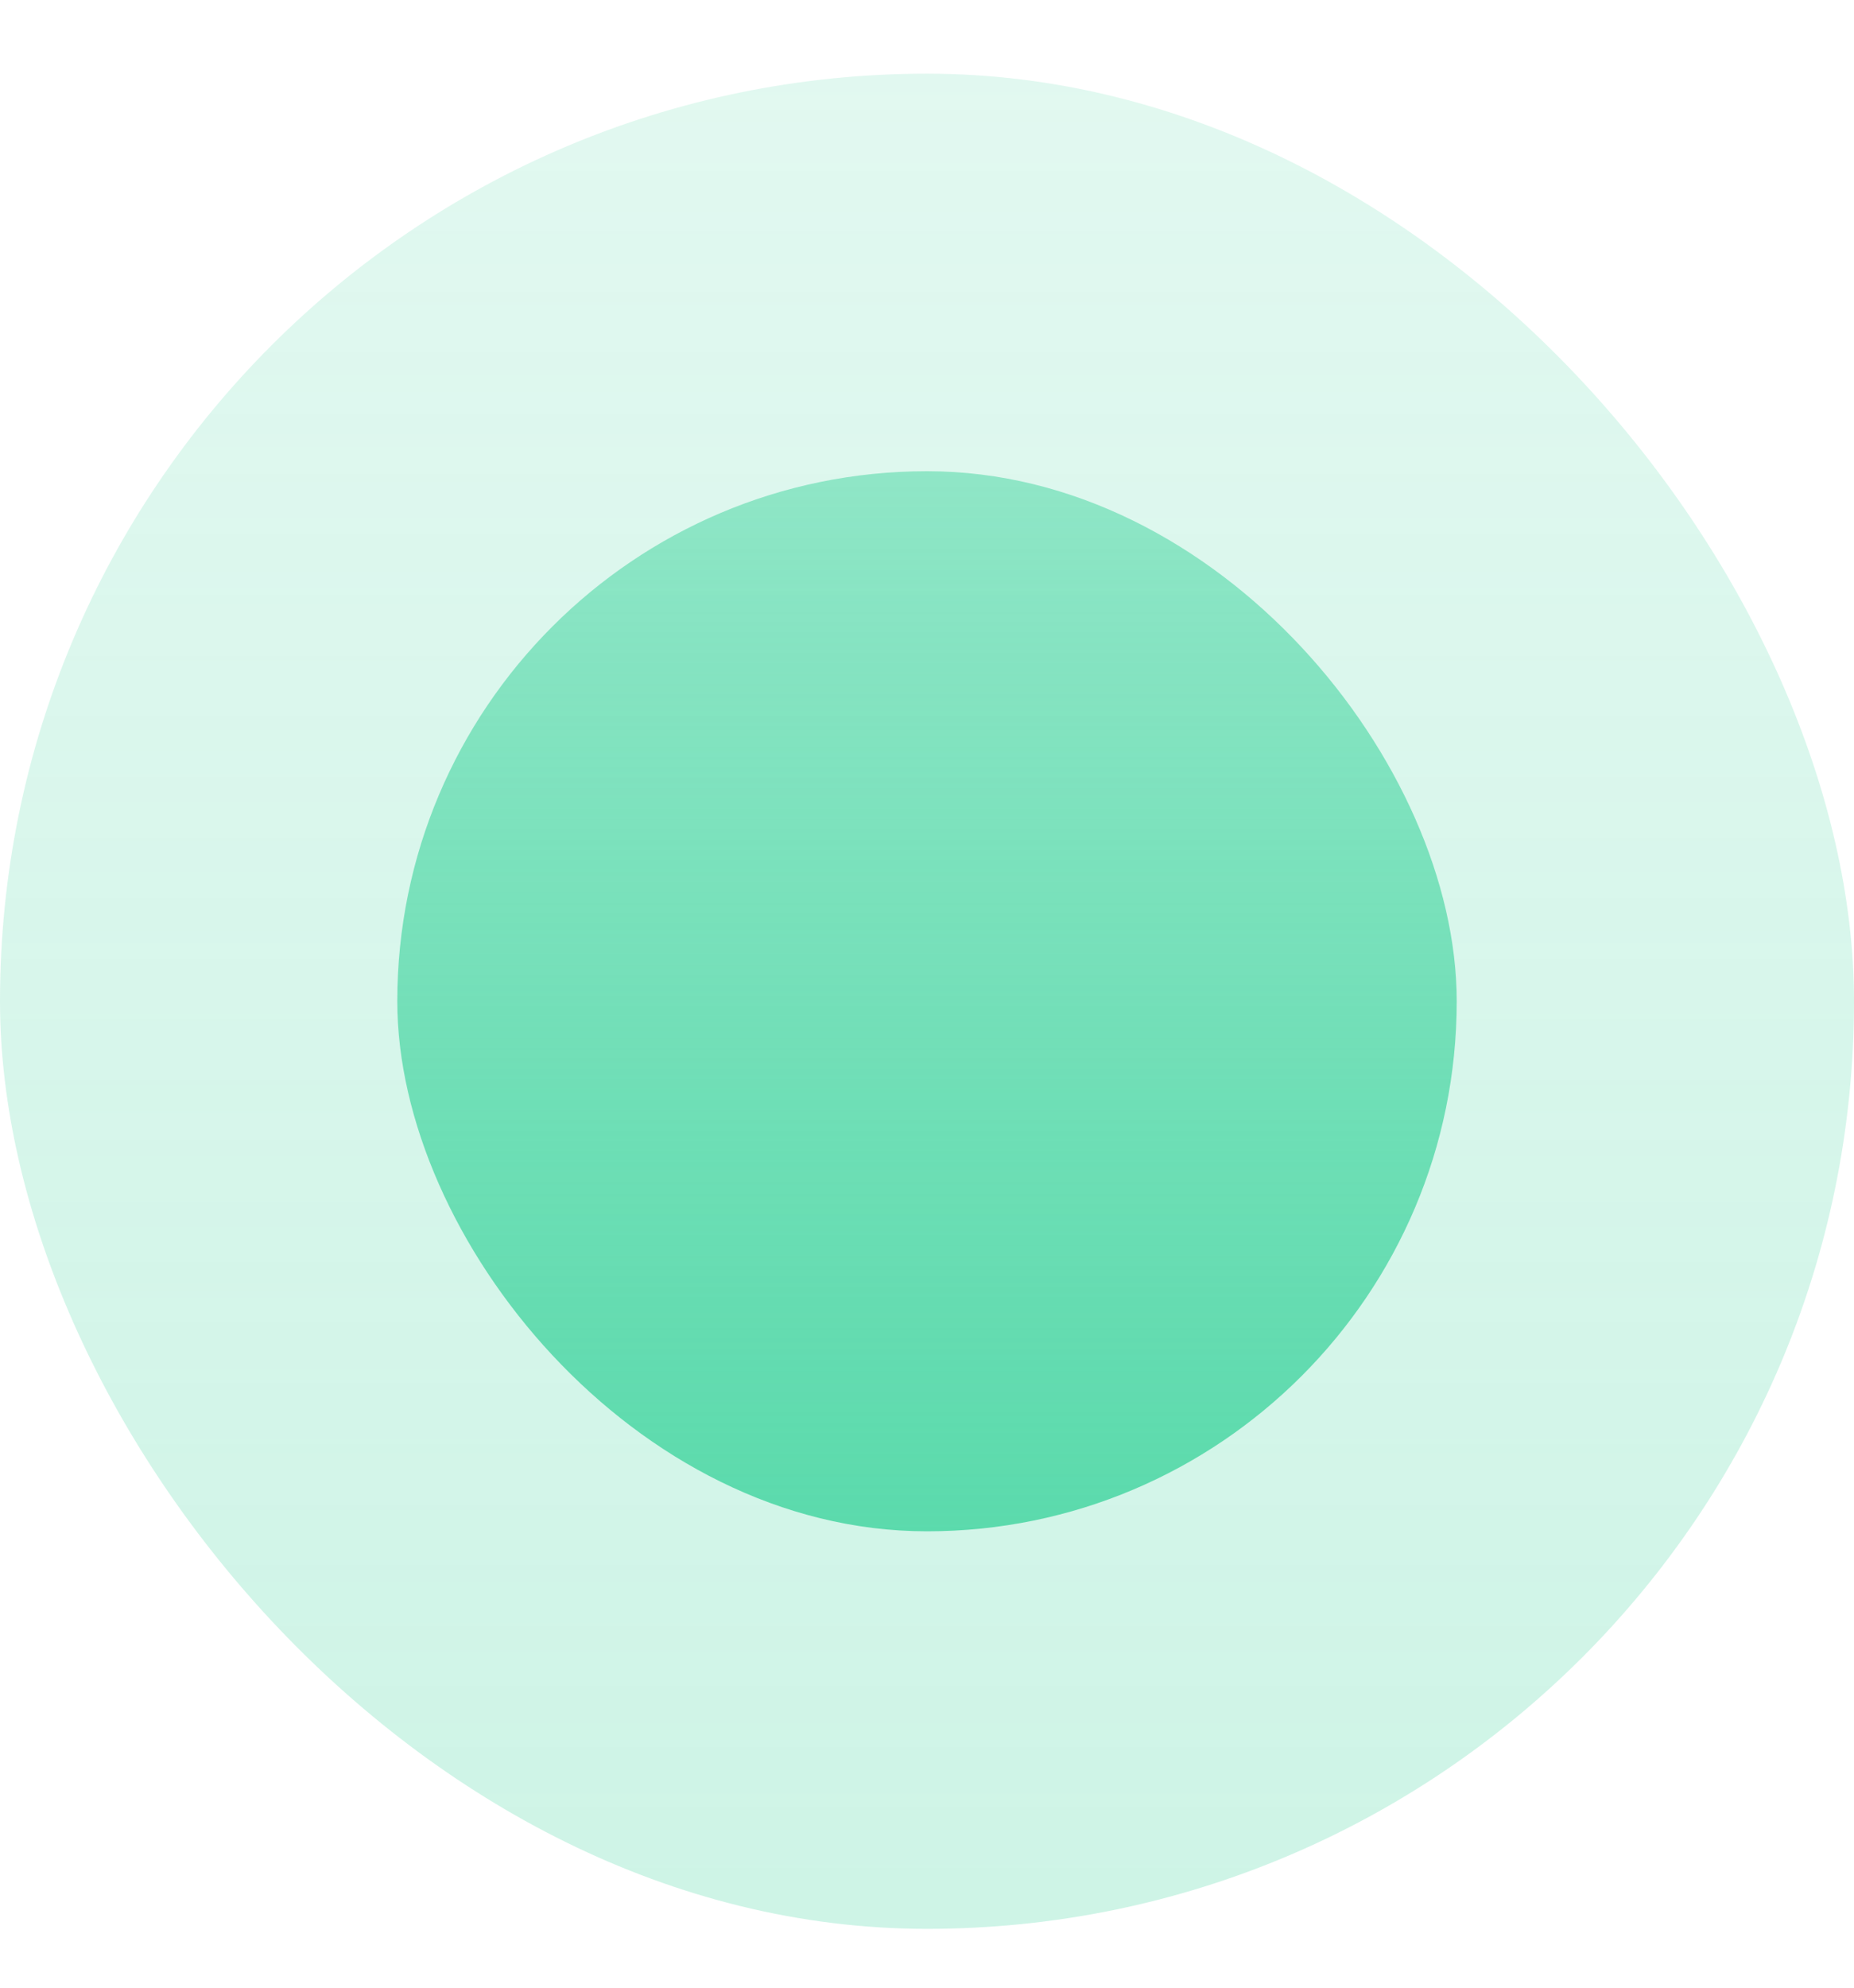 <svg width="14" height="15" viewBox="0 0 14 15" fill="none" xmlns="http://www.w3.org/2000/svg">
<rect opacity="0.3" y="0.556" width="14" height="14" rx="7" fill="url(#paint0_linear_4969_4825)"/>
<rect x="3" y="3.556" width="8" height="8" rx="4" fill="url(#paint1_linear_4969_4825)"/>
<defs>
<linearGradient id="paint0_linear_4969_4825" x1="7" y1="0.556" x2="7" y2="14.556" gradientUnits="userSpaceOnUse">
<stop stop-color="#5BDAAC" stop-opacity="0.6"/>
<stop offset="1" stop-color="#5BDAAC"/>
</linearGradient>
<linearGradient id="paint1_linear_4969_4825" x1="7" y1="3.556" x2="7" y2="11.556" gradientUnits="userSpaceOnUse">
<stop stop-color="#5BDAAC" stop-opacity="0.6"/>
<stop offset="1" stop-color="#5BDAAC"/>
</linearGradient>
</defs>
</svg>
